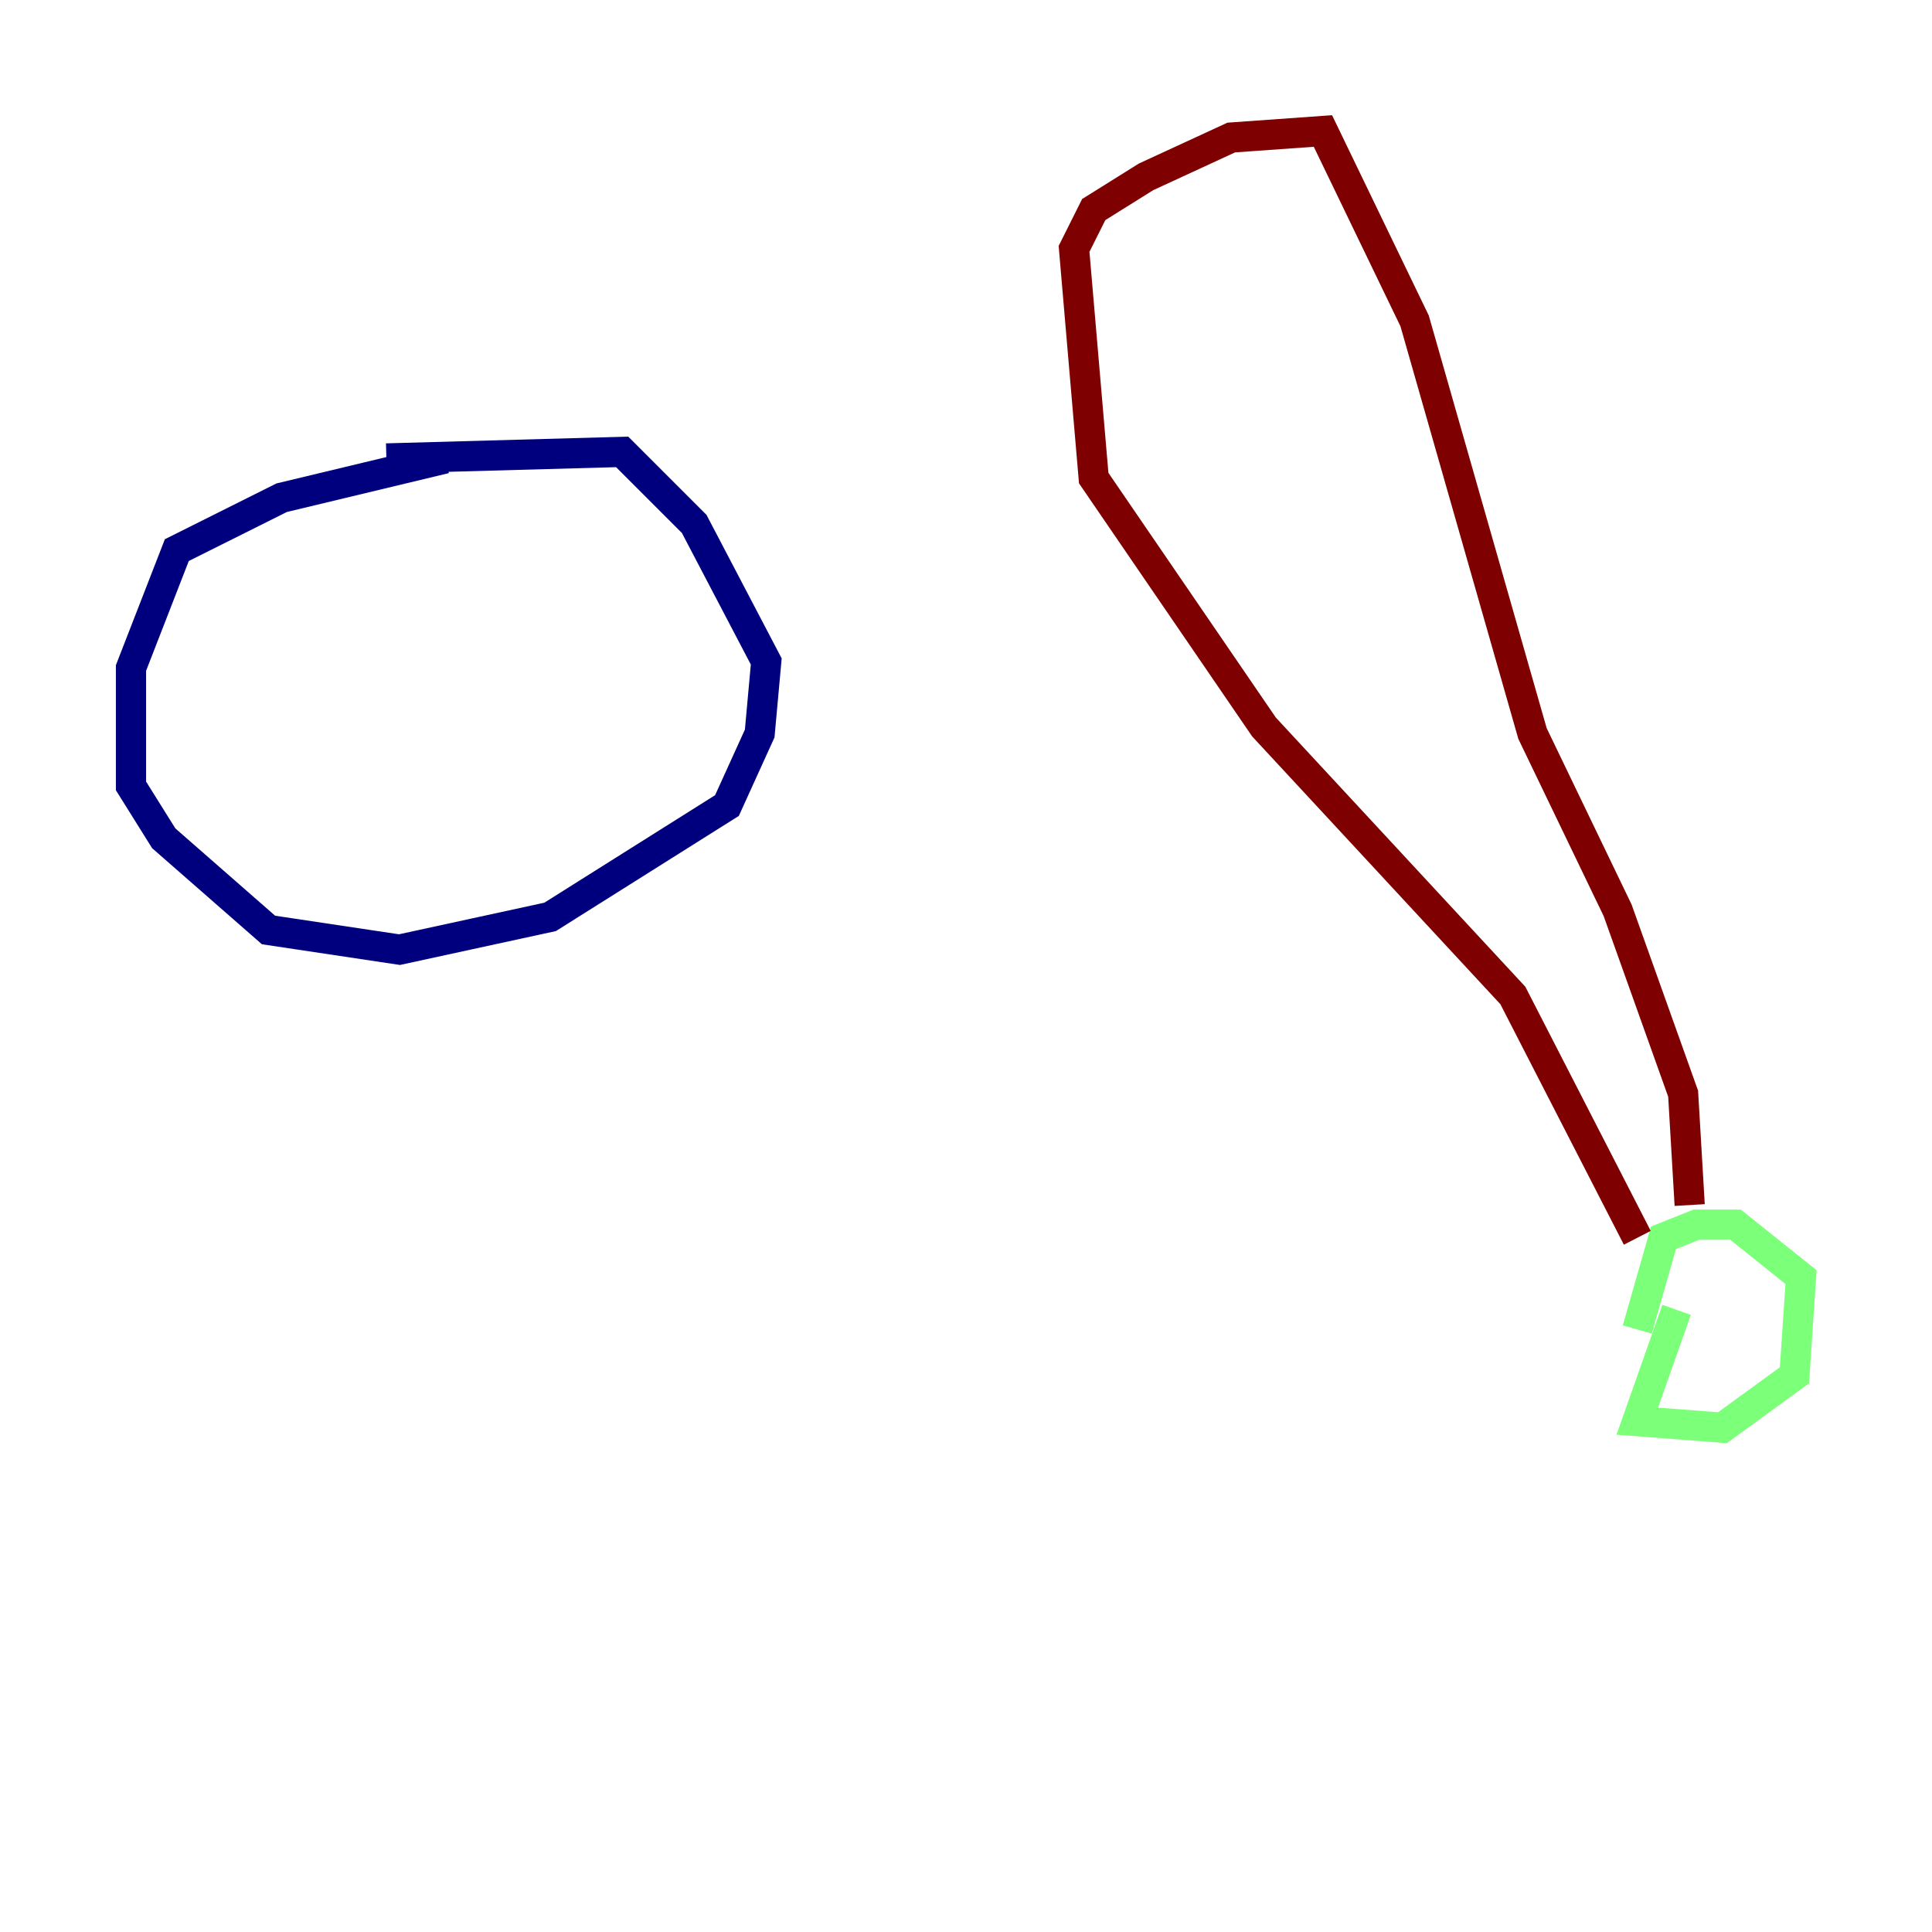 <?xml version="1.0" encoding="utf-8" ?>
<svg baseProfile="tiny" height="128" version="1.2" viewBox="0,0,128,128" width="128" xmlns="http://www.w3.org/2000/svg" xmlns:ev="http://www.w3.org/2001/xml-events" xmlns:xlink="http://www.w3.org/1999/xlink"><defs /><polyline fill="none" points="29.505,30.373 18.658,32.976 11.715,36.447 8.678,44.258 8.678,52.068 10.848,55.539 17.79,61.614 26.468,62.915 36.447,60.746 48.163,53.37 50.332,48.597 50.766,43.824 45.993,34.712 41.22,29.939 25.6,30.373" stroke="#00007f" stroke-width="2" /><polyline fill="none" points="111.078,86.78 108.475,94.156 114.115,94.59 118.888,91.119 119.322,84.61 114.983,81.139 112.38,81.139 110.21,82.007 108.475,88.081" stroke="#7cff79" stroke-width="2" /><polyline fill="none" points="111.946,79.837 111.512,72.461 107.173,60.312 101.532,48.597 93.722,21.261 87.647,8.678 81.573,9.112 75.932,11.715 72.461,13.885 71.159,16.488 72.461,31.675 83.742,48.163 100.231,65.953 108.475,82.007" stroke="#7f0000" stroke-width="2" /></svg>